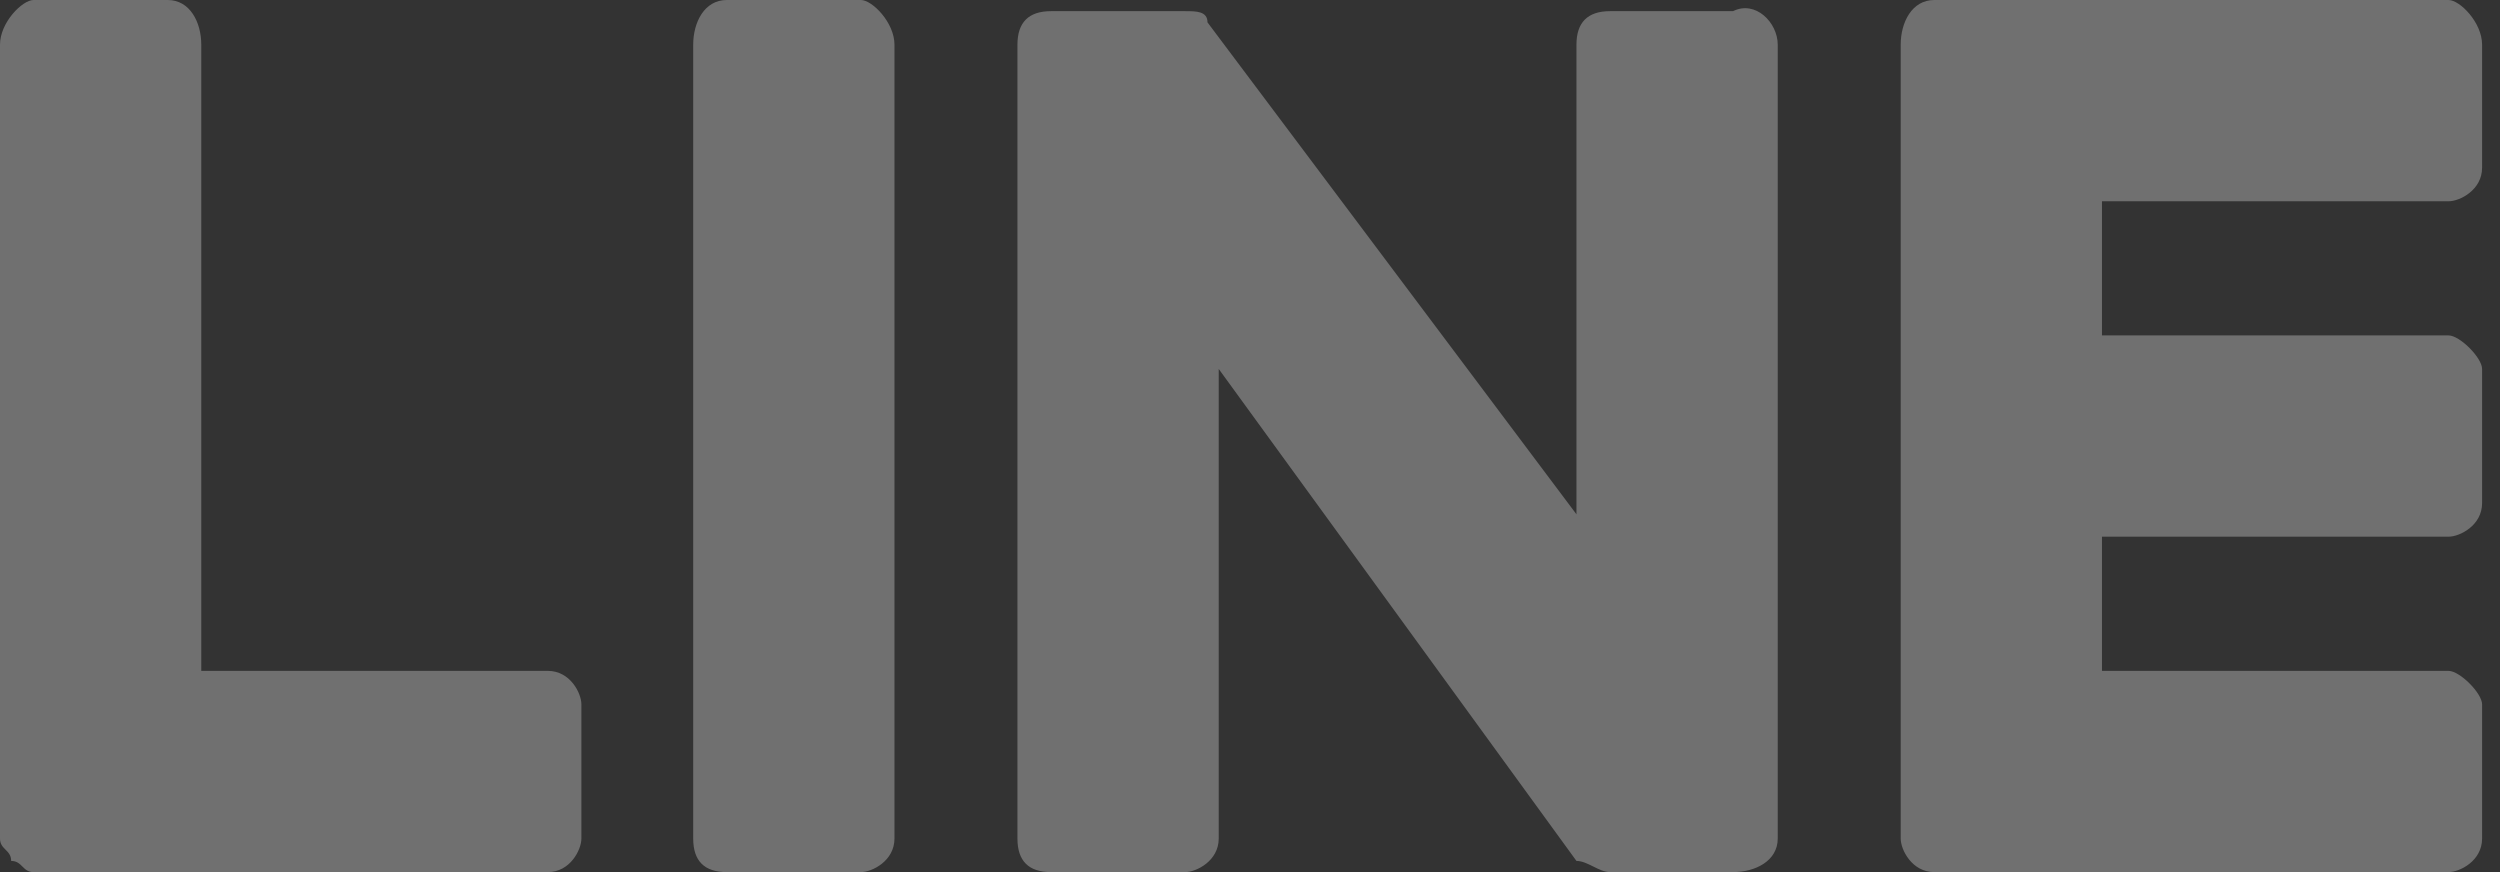 <svg width="43" height="15" viewBox="0 0 43 15" fill="none" xmlns="http://www.w3.org/2000/svg">
<rect x="0" y="0" width="43" height="15" fill="#333333" stroke="none"/>
<path d="M30.577 0.769C30.577 0.385 30.192 0 29.808 0.192H27.692C27.308 0.192 27.115 0.385 27.115 0.769V8.846L20.769 0.385C20.769 0.192 20.577 0.192 20.385 0.192H18.077C17.692 0.192 17.5 0.385 17.5 0.769V14.423C17.5 14.808 17.692 15 18.077 15H20.385C20.577 15 20.962 14.808 20.962 14.423V6.346L27.115 14.808C27.308 14.808 27.5 15 27.692 15H29.808C30.192 15 30.577 14.808 30.577 14.423V0.769ZM14.808 0H12.5C12.115 0 11.923 0.385 11.923 0.769V14.423C11.923 14.808 12.115 15 12.5 15H14.808C15 15 15.385 14.808 15.385 14.423V0.769C15.385 0.385 15 0 14.808 0ZM9.423 11.539H3.462V0.769C3.462 0.385 3.269 0 2.885 0H0.577C0.385 0 0 0.385 0 0.769V14.423C0 14.615 0.192 14.615 0.192 14.808C0.385 14.808 0.385 15 0.577 15H9.423C9.808 15 10 14.615 10 14.423V12.115C10 11.923 9.808 11.539 9.423 11.539ZM42.115 0H33.269C32.885 0 32.692 0.385 32.692 0.769V14.423C32.692 14.615 32.885 15 33.269 15H42.115C42.308 15 42.692 14.808 42.692 14.423V12.115C42.692 11.923 42.308 11.539 42.115 11.539H36.154V9.231H42.115C42.308 9.231 42.692 9.038 42.692 8.654V6.346C42.692 6.154 42.308 5.769 42.115 5.769H36.154V3.462H42.115C42.308 3.462 42.692 3.269 42.692 2.885V0.769C42.692 0.385 42.308 0 42.115 0Z" fill="white" fill-opacity="0.3"/>
</svg>
